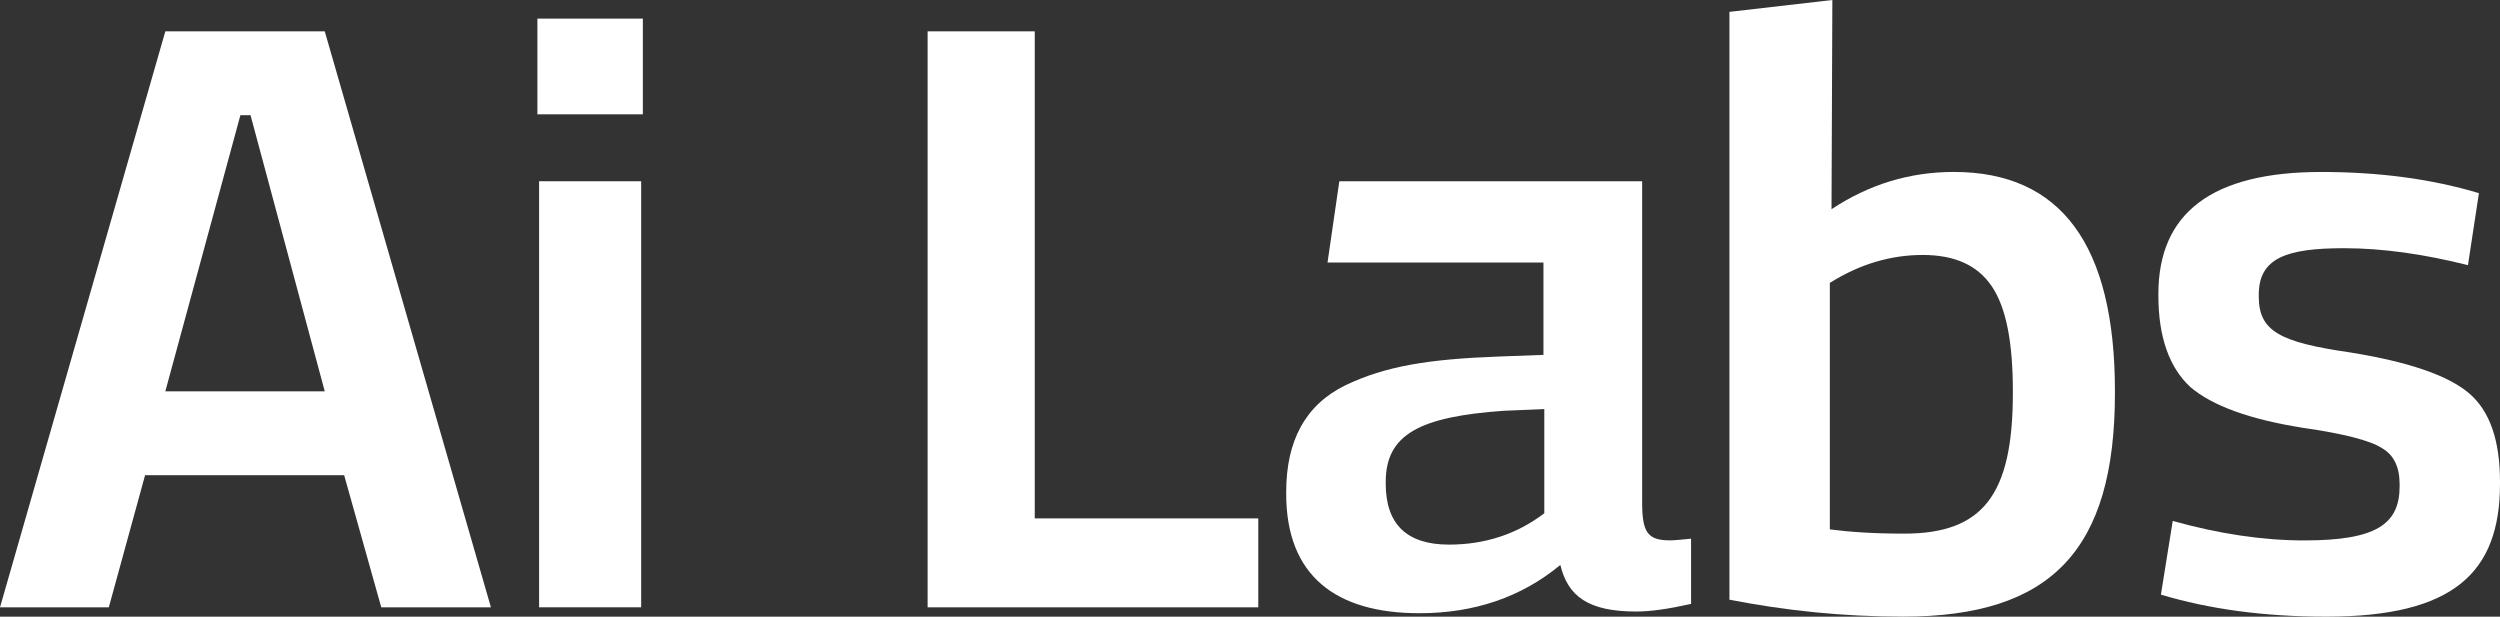 <svg width="600" height="148" viewBox="0 0 600 148" fill="none" xmlns="http://www.w3.org/2000/svg">
<rect x="0" y="0" width="600" height="148" fill="#333333" stroke="none"/>
<path d="M553.034 129.704C570.242 129.704 575.911 125.841 575.911 116.693V116.287C575.911 112.018 574.494 109.172 571.659 107.545C568.825 105.716 562.549 104.089 552.63 102.666C539.876 100.634 530.968 97.381 525.705 92.909C520.644 88.233 518.012 80.915 518.012 70.954V70.547C518.012 51.031 530.968 41.273 557.083 41.273C570.849 41.273 583.401 42.9 594.94 46.356L592.309 63.635C581.781 60.992 571.862 59.569 562.549 59.569C548.581 59.569 542.103 62.009 542.103 70.75V71.157C542.103 79.492 547.164 82.134 563.966 84.574C577.935 86.81 587.45 90.063 592.511 94.332C597.572 98.601 600.001 105.716 600.001 115.677V116.083C600.001 137.429 588.867 148 558.298 148C543.317 148 530.158 146.17 518.619 142.714L521.453 125.028C532.385 128.077 542.912 129.704 553.034 129.704Z" fill="white"/>
<path d="M456.772 147.994C442.398 147.994 428.632 146.571 415.068 143.928V2.846L439.766 0L439.564 50.212C448.472 44.317 458.189 41.267 468.918 41.267C494.629 41.267 507.585 58.75 507.585 93.919V94.326C507.585 131.934 492.402 147.994 456.772 147.994ZM456.974 128.072C475.801 128.072 483.089 118.924 483.089 94.326V93.919C483.089 82.128 481.47 73.794 478.028 68.711C474.587 63.629 469.121 61.19 461.428 61.19C453.735 61.19 446.245 63.426 439.159 67.898V127.055C443.815 127.665 449.686 128.072 456.974 128.072Z" fill="white"/>
<path d="M347.757 130.707C356.26 130.707 363.953 128.267 370.633 123.185V98.181L360.916 98.587C340.672 100.01 332.574 104.279 332.574 115.663V116.07C332.574 125.828 337.635 130.707 347.757 130.707ZM318.605 63.012L321.439 43.496H394.117V120.542C394.117 127.657 395.331 129.69 400.797 129.69C402.012 129.69 403.632 129.487 405.858 129.284V144.937C400.392 146.157 396.141 146.767 392.7 146.767C381.16 146.767 376.302 143.107 374.48 135.586C365.167 143.311 353.83 147.173 340.672 147.173C320.63 147.173 308.686 138.228 308.686 118.509V118.103C308.686 105.702 313.342 97.164 322.857 92.489C332.574 87.813 343.101 86.187 359.499 85.577L370.431 85.17V63.012H318.605Z" fill="white"/>
<path d="M222.629 7.523H248.339V124.414H301.987V145.759H222.629V7.523Z" fill="white"/>
<path d="M129.383 43.498H153.879V145.752H129.383V43.498ZM154.284 27.438H128.979V4.467H154.284V27.438Z" fill="white"/>
<path d="M117.822 145.759H91.504L82.597 114.046H34.82L26.115 145.759H0L39.679 7.523H77.941L117.822 145.759ZM60.126 27.649H57.696L39.679 93.921H77.941L60.126 27.649Z" fill="white"/>
</svg>
